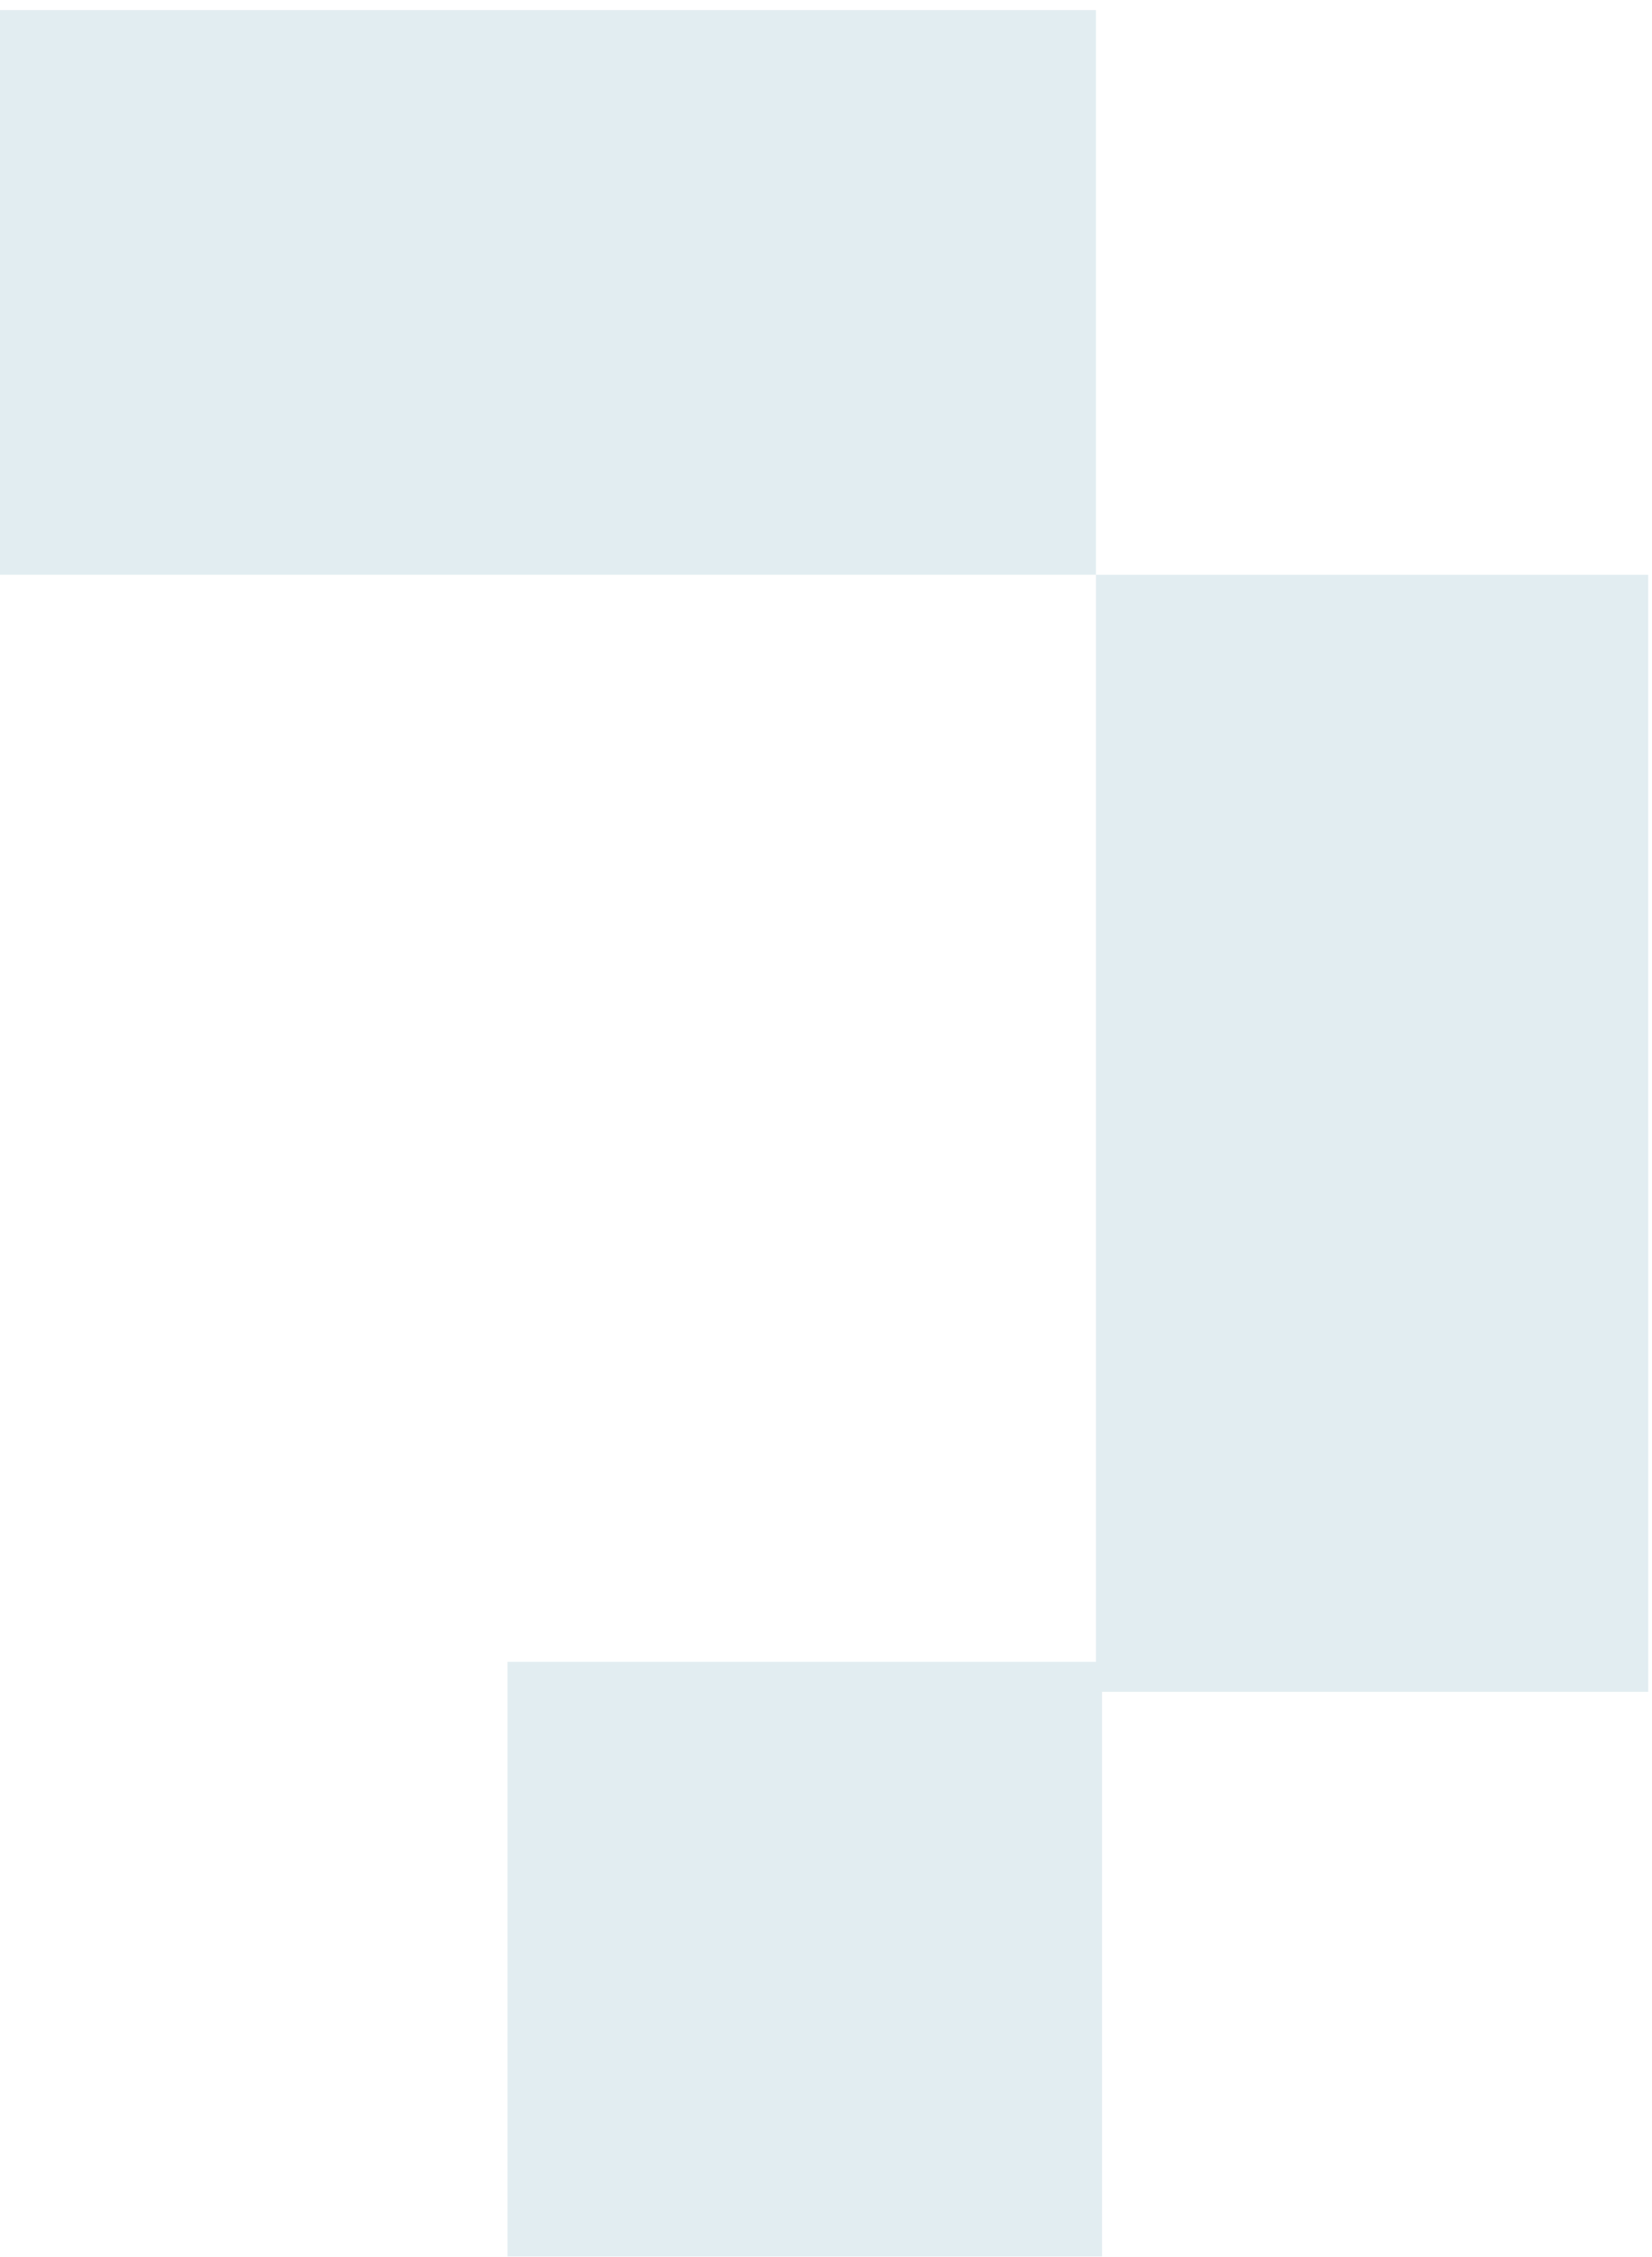<svg width="153" height="209" viewBox="0 0 153 209" fill="none" xmlns="http://www.w3.org/2000/svg">
<g opacity="0.5">
<rect x="47.008" y="153.886" width="55.063" height="55.063" fill="#C6DBE3"/>
<path fill-rule="evenodd" clip-rule="evenodd" d="M-1.941 0.933H101.498V53.221H-1.941V0.933ZM152.647 104.374H152.652V156.662H101.5V105.513p9.207V53.225H152.647V104.374Z" fill="#C6DBE3"/>
</g>
</svg>
